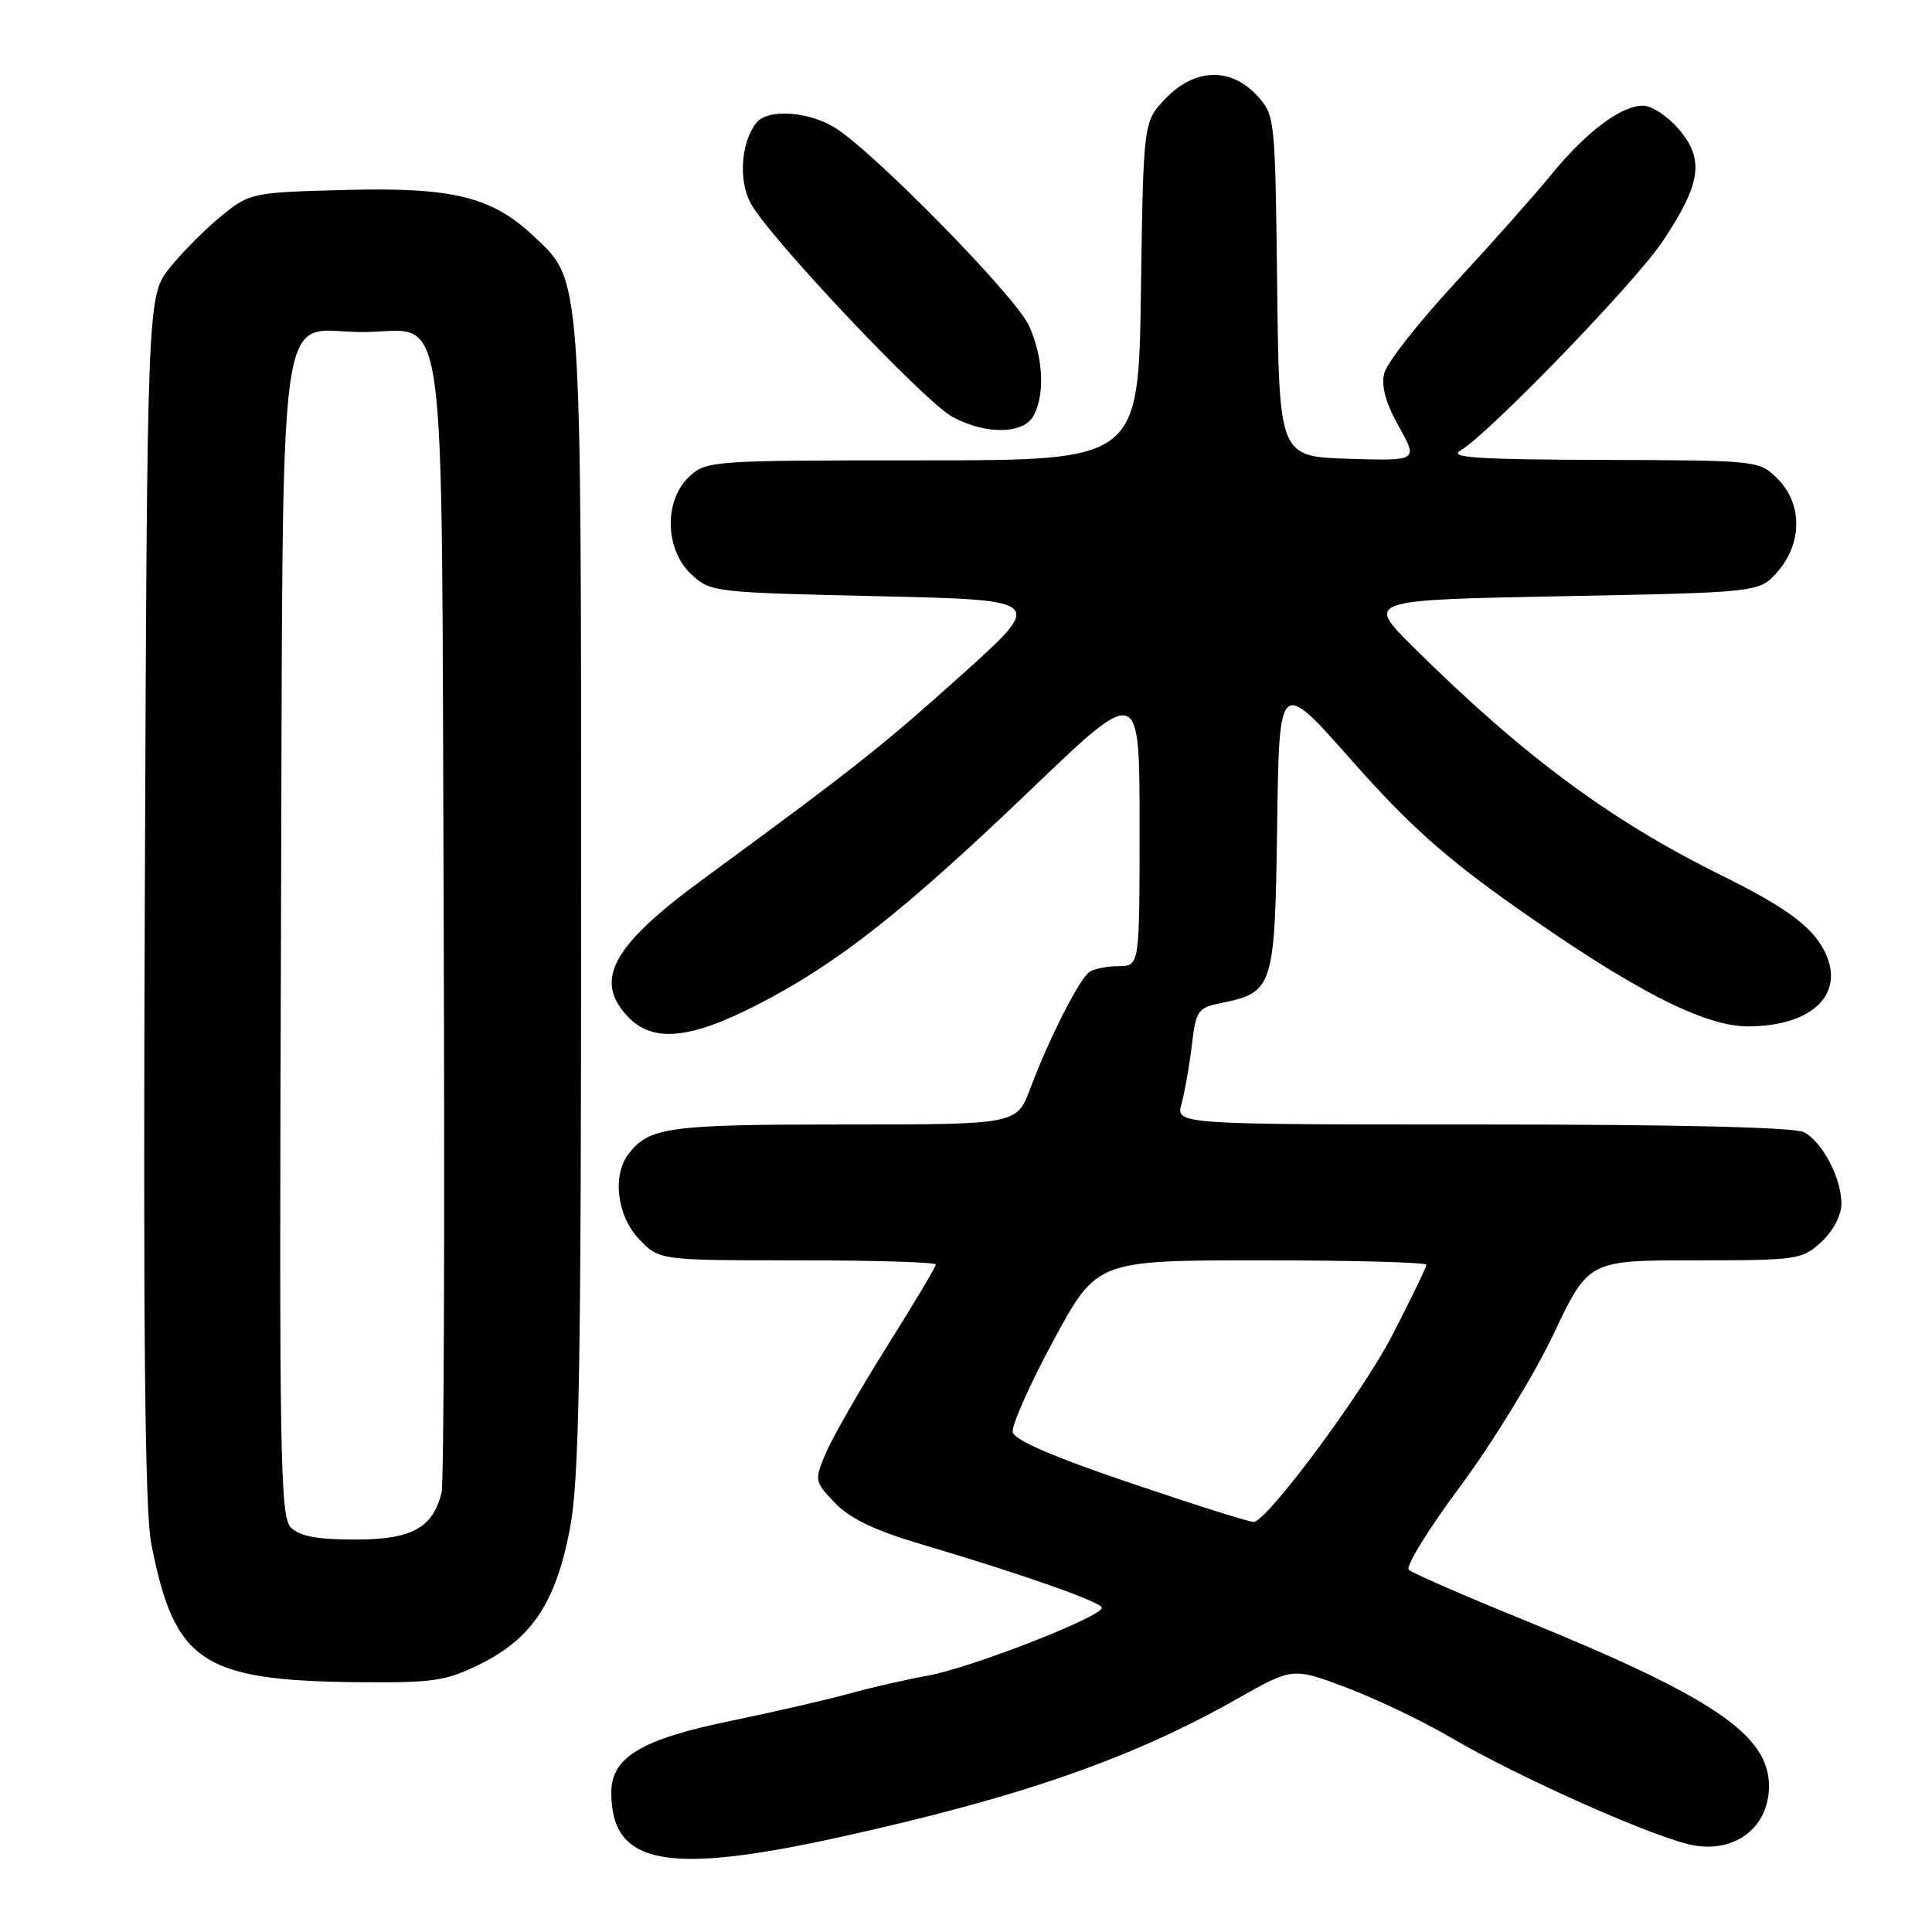 <?xml version="1.0" encoding="UTF-8" standalone="no"?>
<!DOCTYPE svg PUBLIC "-//W3C//DTD SVG 1.1//EN" "http://www.w3.org/Graphics/SVG/1.1/DTD/svg11.dtd" >
<svg xmlns="http://www.w3.org/2000/svg" xmlns:xlink="http://www.w3.org/1999/xlink" version="1.1" viewBox="0 0 256 256">
 <g >
 <path fill="currentColor"
d=" M 111.40 243.40 C 135.27 238.13 150.02 232.99 163.95 225.09 C 171.29 220.94 171.29 220.94 178.40 223.61 C 182.30 225.09 188.43 228.01 192.00 230.10 C 201.45 235.64 219.85 243.80 224.58 244.55 C 230.13 245.44 234.40 242.00 234.40 236.66 C 234.40 229.90 227.01 224.88 202.17 214.76 C 194.10 211.48 187.13 208.44 186.67 208.01 C 186.21 207.58 189.29 202.59 193.51 196.92 C 197.73 191.24 203.28 182.19 205.84 176.80 C 210.49 167.00 210.49 167.00 224.60 167.00 C 238.19 167.00 238.81 166.91 241.35 164.55 C 242.91 163.11 244.00 161.02 244.00 159.50 C 244.00 156.13 241.50 151.34 239.06 150.03 C 237.83 149.37 222.44 149.00 196.46 149.00 C 155.78 149.00 155.78 149.00 156.56 146.25 C 156.98 144.74 157.59 141.27 157.92 138.54 C 158.46 133.89 158.71 133.53 161.79 132.91 C 168.75 131.49 168.93 130.91 169.23 109.31 C 169.50 89.89 169.50 89.89 179.13 100.79 C 186.61 109.24 191.43 113.57 200.63 120.06 C 216.39 131.18 225.77 136.00 231.60 136.00 C 239.68 136.00 244.15 132.12 242.13 126.88 C 240.70 123.18 237.22 120.49 228.00 115.94 C 213.40 108.73 201.74 100.09 187.24 85.71 C 180.98 79.50 180.98 79.50 207.08 79.00 C 233.18 78.50 233.18 78.50 235.59 75.69 C 238.84 71.91 238.82 66.73 235.55 63.45 C 233.10 61.01 233.01 61.00 212.30 60.94 C 195.86 60.89 191.92 60.64 193.50 59.71 C 197.31 57.47 216.74 37.36 220.34 31.94 C 225.40 24.32 225.86 21.17 222.50 17.18 C 221.03 15.43 218.88 14.00 217.72 14.00 C 214.78 14.00 210.19 17.46 205.50 23.20 C 203.30 25.90 197.57 32.34 192.78 37.52 C 187.98 42.71 183.77 48.07 183.42 49.45 C 183.00 51.16 183.60 53.38 185.35 56.51 C 187.90 61.07 187.90 61.07 178.70 60.79 C 169.50 60.50 169.50 60.50 169.23 37.88 C 168.97 15.47 168.94 15.23 166.53 12.63 C 163.05 8.87 158.29 9.05 154.44 13.06 C 151.50 16.13 151.50 16.13 151.18 38.56 C 150.86 61.00 150.86 61.00 122.25 61.00 C 94.24 61.00 93.58 61.05 91.31 63.17 C 87.96 66.33 88.09 72.80 91.58 76.08 C 94.11 78.46 94.56 78.51 116.30 79.00 C 138.45 79.50 138.45 79.50 127.48 89.37 C 116.87 98.90 113.23 101.78 93.21 116.46 C 81.13 125.30 78.63 129.85 83.17 134.69 C 86.50 138.22 91.46 137.74 100.64 132.99 C 111.11 127.57 119.84 120.68 136.75 104.48 C 151.00 90.83 151.00 90.83 151.00 109.42 C 151.00 128.00 151.00 128.00 148.25 128.02 C 146.74 128.02 145.00 128.36 144.38 128.77 C 143.05 129.64 139.00 137.60 136.51 144.25 C 134.73 149.00 134.73 149.00 111.80 149.00 C 88.56 149.00 86.02 149.35 83.28 152.91 C 81.09 155.77 81.76 161.14 84.69 164.20 C 87.37 167.00 87.37 167.00 105.69 167.00 C 115.76 167.00 124.00 167.25 124.00 167.55 C 124.00 167.86 121.06 172.80 117.46 178.52 C 113.87 184.25 110.24 190.59 109.40 192.60 C 107.90 196.17 107.93 196.32 110.65 199.16 C 112.62 201.21 115.95 202.81 121.97 204.59 C 135.45 208.58 146.00 212.29 146.00 213.04 C 146.00 214.23 128.76 220.96 123.00 222.02 C 119.97 222.57 115.25 223.65 112.50 224.42 C 109.75 225.19 102.67 226.82 96.76 228.04 C 84.95 230.48 81.00 232.85 81.00 237.52 C 81.00 247.11 88.25 248.51 111.40 243.40 Z  M 63.69 220.47 C 70.51 217.07 73.65 212.31 75.51 202.59 C 76.75 196.15 77.00 181.93 77.00 119.09 C 77.00 35.43 77.14 37.35 70.71 31.29 C 65.17 26.06 59.97 24.79 45.72 25.17 C 33.44 25.49 33.10 25.56 29.40 28.56 C 27.32 30.24 24.24 33.32 22.56 35.40 C 19.50 39.18 19.50 39.18 19.19 118.84 C 18.96 176.10 19.20 200.18 20.03 204.46 C 23.09 220.26 26.74 222.70 47.55 222.90 C 57.49 222.99 59.12 222.74 63.69 220.47 Z  M 136.96 55.07 C 138.49 52.22 138.23 47.30 136.34 43.15 C 134.57 39.25 115.68 20.00 110.57 16.88 C 107.05 14.74 101.72 14.41 100.24 16.25 C 98.22 18.75 97.83 23.77 99.41 26.83 C 101.67 31.19 122.44 53.21 126.23 55.25 C 130.63 57.63 135.64 57.54 136.96 55.07 Z  M 150.00 196.58 C 139.60 193.06 134.40 190.82 134.19 189.76 C 134.03 188.89 136.46 183.42 139.61 177.59 C 145.34 167.00 145.34 167.00 167.17 167.00 C 179.18 167.00 189.00 167.27 189.00 167.59 C 189.00 167.92 186.96 172.12 184.48 176.94 C 180.60 184.44 168.23 201.16 166.17 201.67 C 165.80 201.76 158.53 199.47 150.00 196.58 Z  M 38.55 202.41 C 37.12 200.98 36.99 193.15 37.23 124.52 C 37.54 36.03 36.48 44.00 48.00 44.00 C 59.51 44.00 58.45 36.42 58.79 121.85 C 58.94 162.36 58.82 196.52 58.51 197.78 C 57.35 202.47 54.55 204.00 47.07 204.00 C 42.07 204.00 39.70 203.56 38.55 202.41 Z "/>
</g>
</svg>